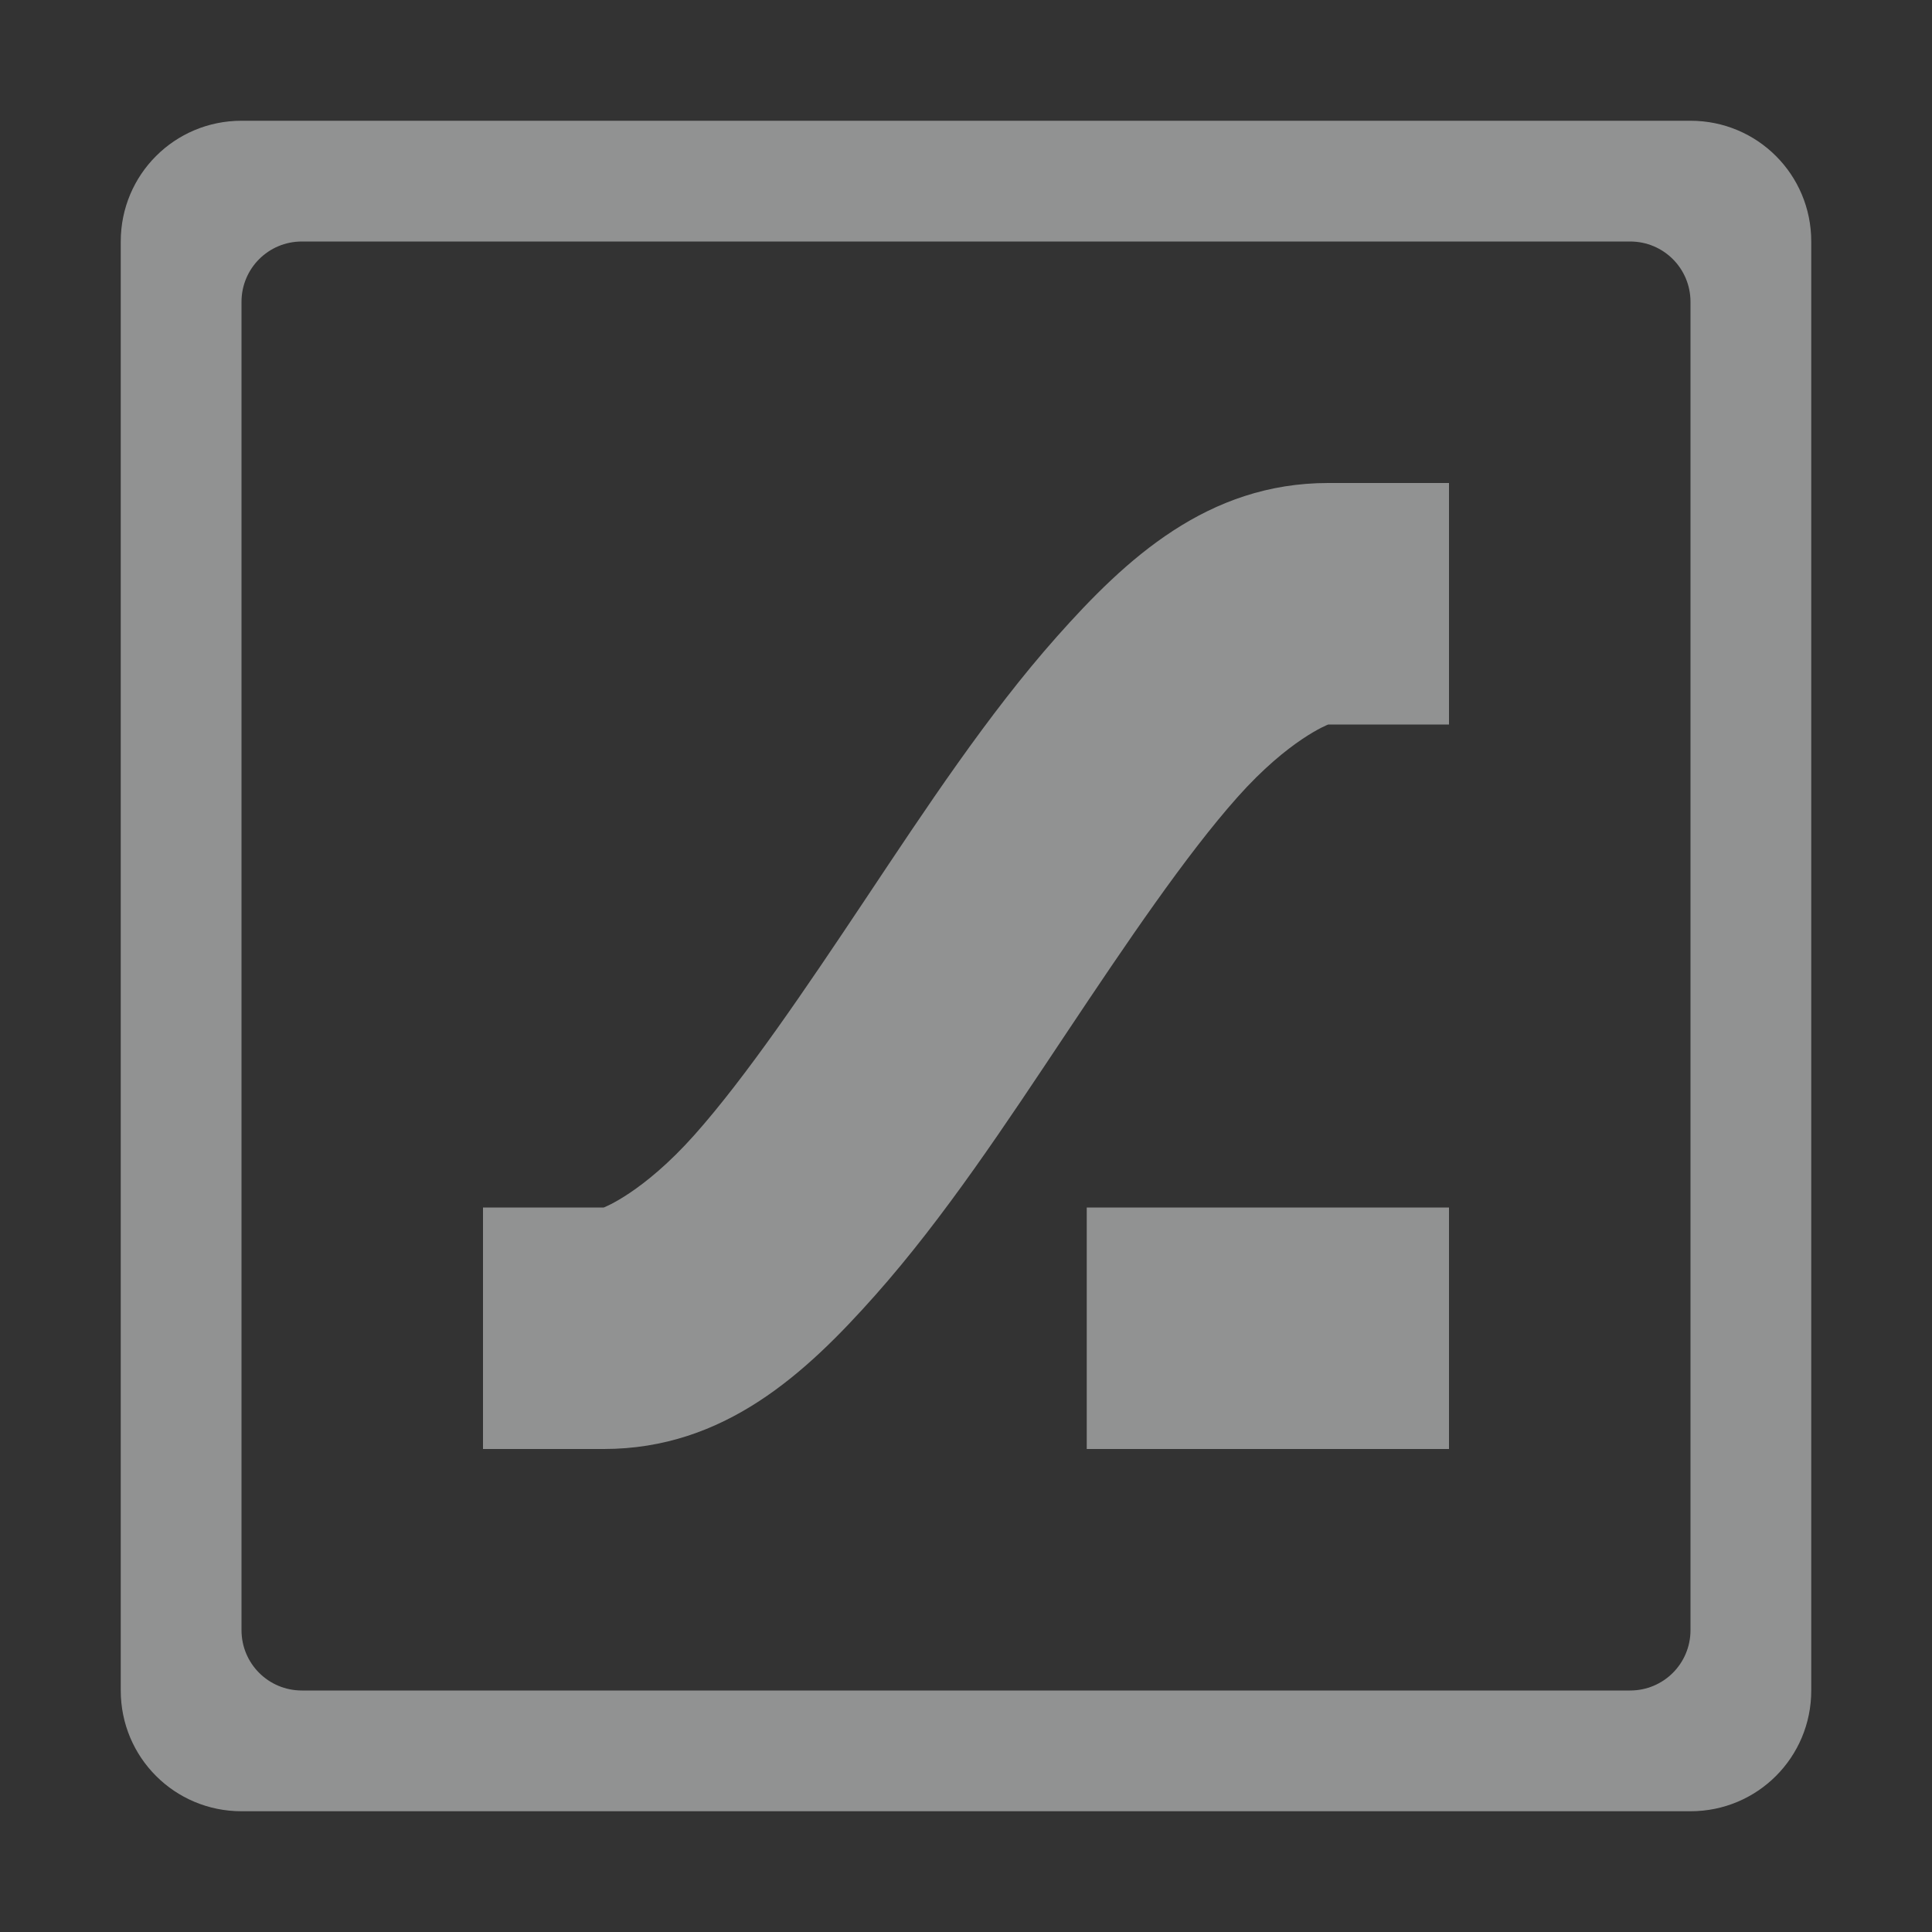 <svg version="1.1" viewBox="0 0 16 16" width="256" height="256" xmlns="http://www.w3.org/2000/svg"><rect x="0" y="0" width="16" height="16" fill="#333333" stroke="none"/><path d="m2 1c-0.554 0-1 0.446-1 1v12c0 0.554 0.446 1 1 1h12c0.554 0 1-0.446 1-1v-12c0-0.554-0.446-1-1-1h-12zm0.5 1h11c0.277 0 0.5 0.223 0.5 0.5v11c0 0.277-0.223 0.5-0.5 0.5h-11c-0.277 0-0.5-0.223-0.5-0.5v-11c0-0.277 0.223-0.5 0.5-0.5z" style="fill:#f1f2f2;opacity:.5"/><path d="m4 12v-2h1s0.325-0.122 0.752-0.602 0.916-1.203 1.416-1.953c0.5-0.75 1.011-1.527 1.584-2.172 0.573-0.645 1.248-1.273 2.248-1.273h1v2h-1s-0.325 0.122-0.752 0.602c-0.427 0.48-0.916 1.203-1.416 1.953-0.5 0.75-1.011 1.527-1.584 2.172-0.573 0.645-1.248 1.273-2.248 1.273zm5 0v-2h3v2z" style="fill:#f1f2f2;opacity:.5;paint-order:markers fill stroke"/></svg>
